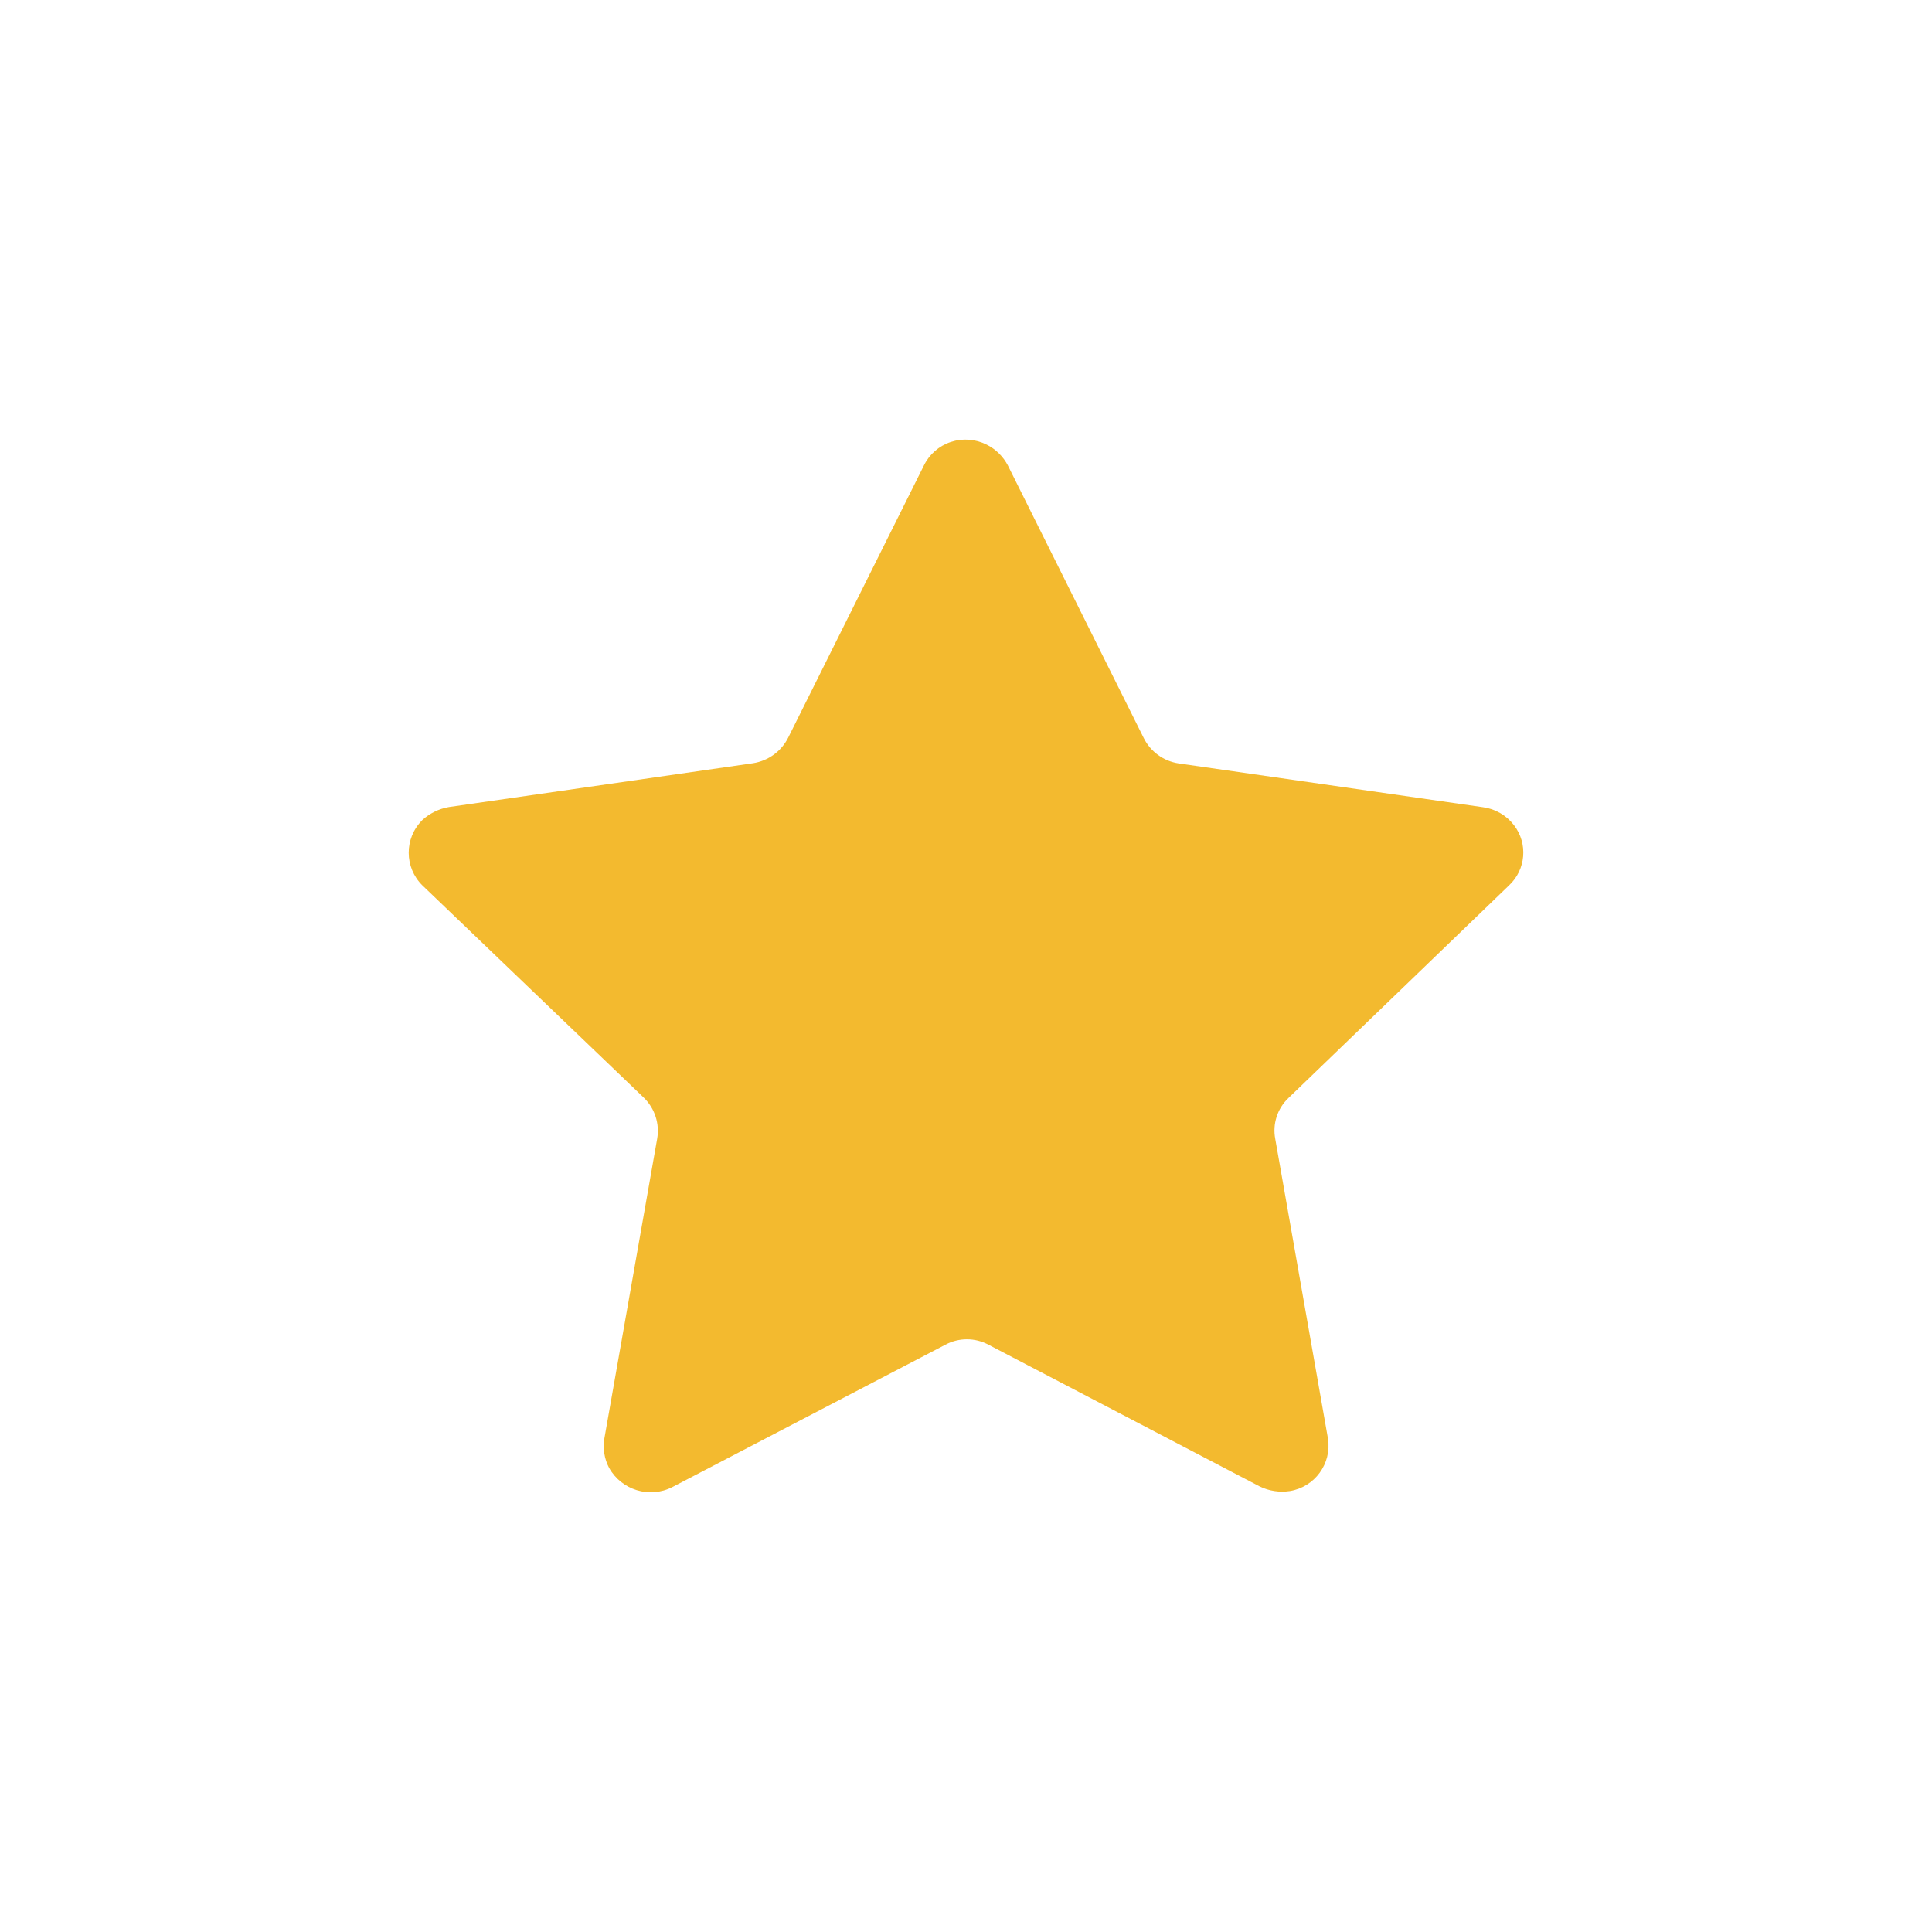 <svg width="26" height="26" viewBox="0 0 26 26" fill="none" xmlns="http://www.w3.org/2000/svg">
<path fill-rule="evenodd" clip-rule="evenodd" d="M13.563 6.263L15.391 9.93C15.482 10.115 15.659 10.244 15.864 10.274L19.957 10.863C20.123 10.885 20.272 10.972 20.374 11.104C20.565 11.352 20.536 11.703 20.307 11.916L17.34 14.776C17.19 14.918 17.123 15.126 17.162 15.328L17.872 19.364C17.922 19.699 17.693 20.012 17.358 20.066C17.219 20.087 17.077 20.065 16.951 20.003L13.305 18.098C13.122 17.999 12.903 17.999 12.72 18.098L9.047 20.013C8.74 20.169 8.365 20.053 8.197 19.754C8.133 19.633 8.111 19.495 8.133 19.36L8.844 15.324C8.879 15.123 8.812 14.916 8.665 14.773L5.683 11.914C5.44 11.673 5.439 11.281 5.681 11.039C5.682 11.038 5.682 11.036 5.683 11.036C5.783 10.945 5.907 10.884 6.04 10.861L10.134 10.271C10.338 10.239 10.514 10.112 10.607 9.927L12.434 6.263C12.507 6.114 12.637 6 12.795 5.948C12.954 5.895 13.128 5.908 13.277 5.983C13.399 6.043 13.499 6.142 13.563 6.263Z" fill="#F3BA2F"/>
</svg>
